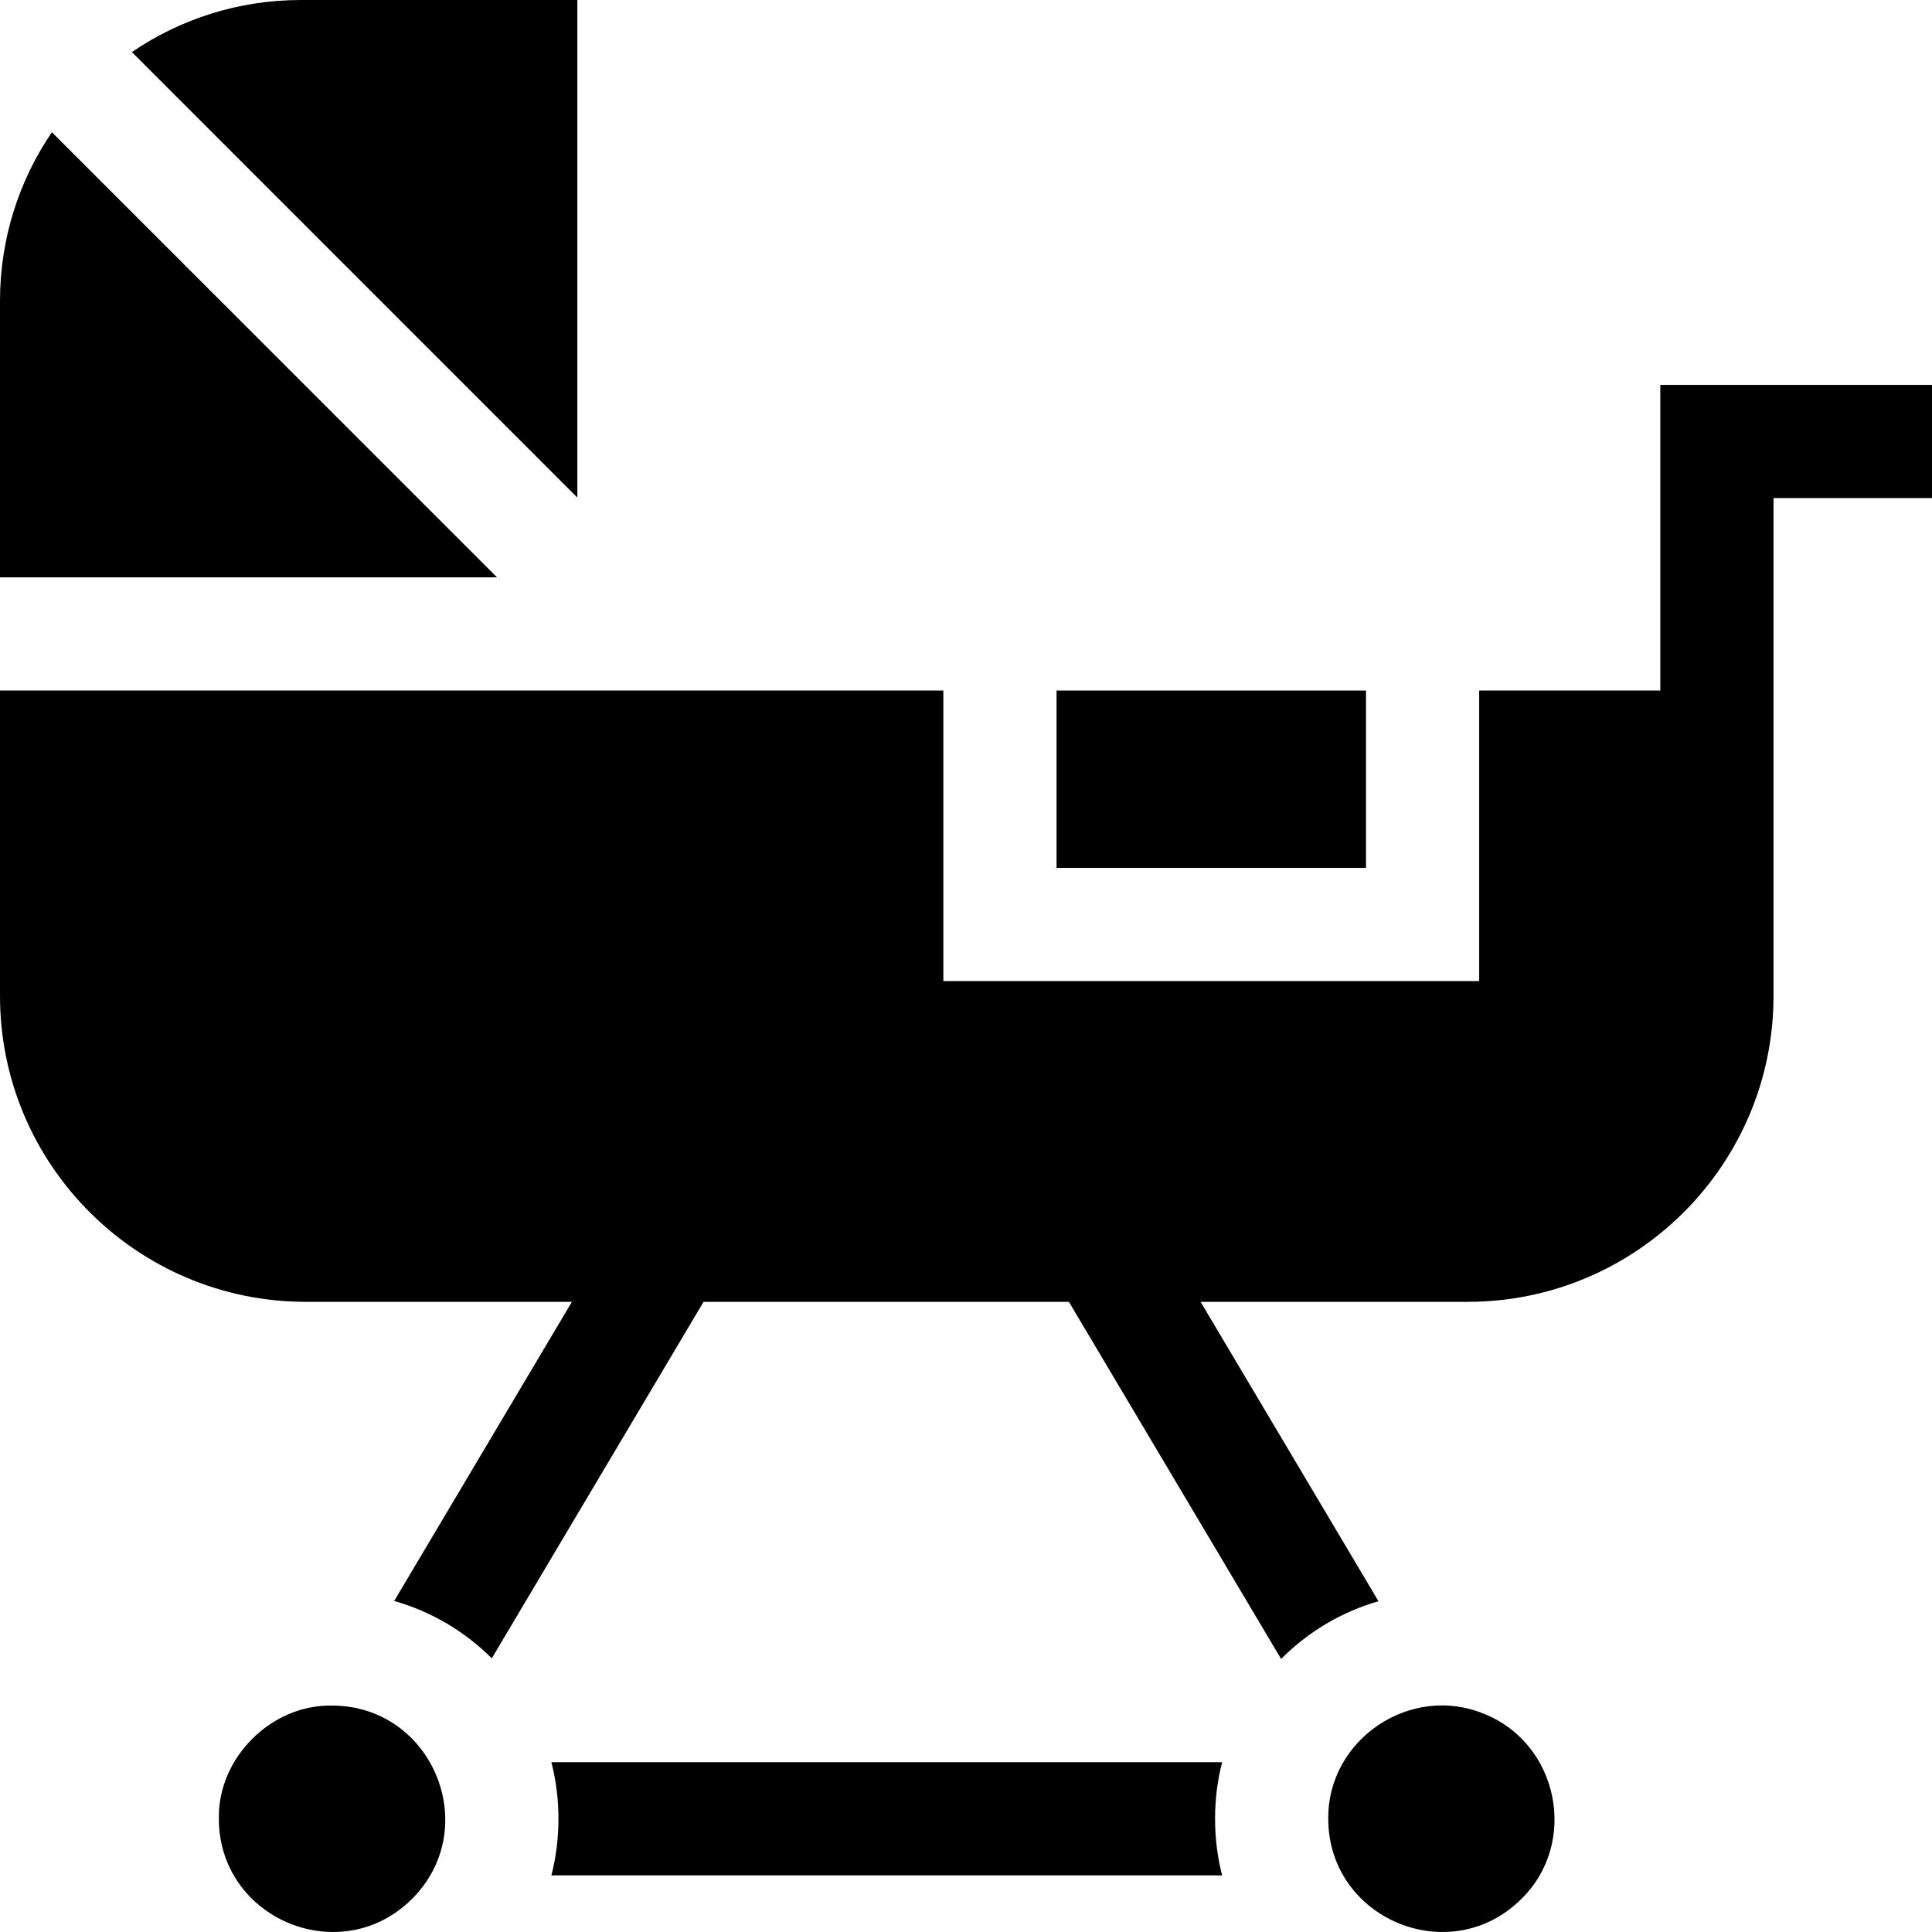<svg id="Capa_1" enable-background="new 0 0 512.001 512.001" height="512" viewBox="0 0 512.001 512.001" width="512" xmlns="http://www.w3.org/2000/svg"><g><path d="m13.75 35.04c-8.68 12.76-13.75 28.14-13.75 44.69v73.27h131.72z"/><path d="m153 0h-73.27c-16.59 0-32.01 5.09-44.78 13.8l118.05 118.06z"/><path d="m280 183h82v47h-82z"/><path d="m146.12 467c2.501 9.631 2.501 20.369 0 30h177.76c-2.501-9.631-2.501-20.369 0-30z"/><path d="m88 452c-16.121-.335-30.334 13.883-30 30 .024 26.621 32.373 40.031 51.21 21.21 18.821-18.839 5.411-51.186-21.21-51.21z"/><path d="m393.49 454.27c-19.477-8.226-41.677 6.536-41.49 27.73.025 26.62 32.372 40.031 51.21 21.209 15.131-14.854 9.859-40.972-9.72-48.939z"/><path d="m440 102v81h-48v77h-142v-77h-250v80.96c0 44.69 36.35 81.04 81.04 81.04h70.52c-11.358 19.125-35.452 59.677-47.1 79.28 9.67 2.73 18.54 7.9 25.87 15.19 12.554-21.133 44.039-74.129 56.12-94.47h96.82c11.932 20.062 43.862 73.814 56.24 94.64 7.281-7.324 16.149-12.518 25.8-15.3-11.777-19.82-35.652-60.029-47.14-79.34h70.79c44.69 0 81.04-36.35 81.04-81.04-.001-34.783.001-97.901 0-131.96h42v-30z"/></g></svg>
